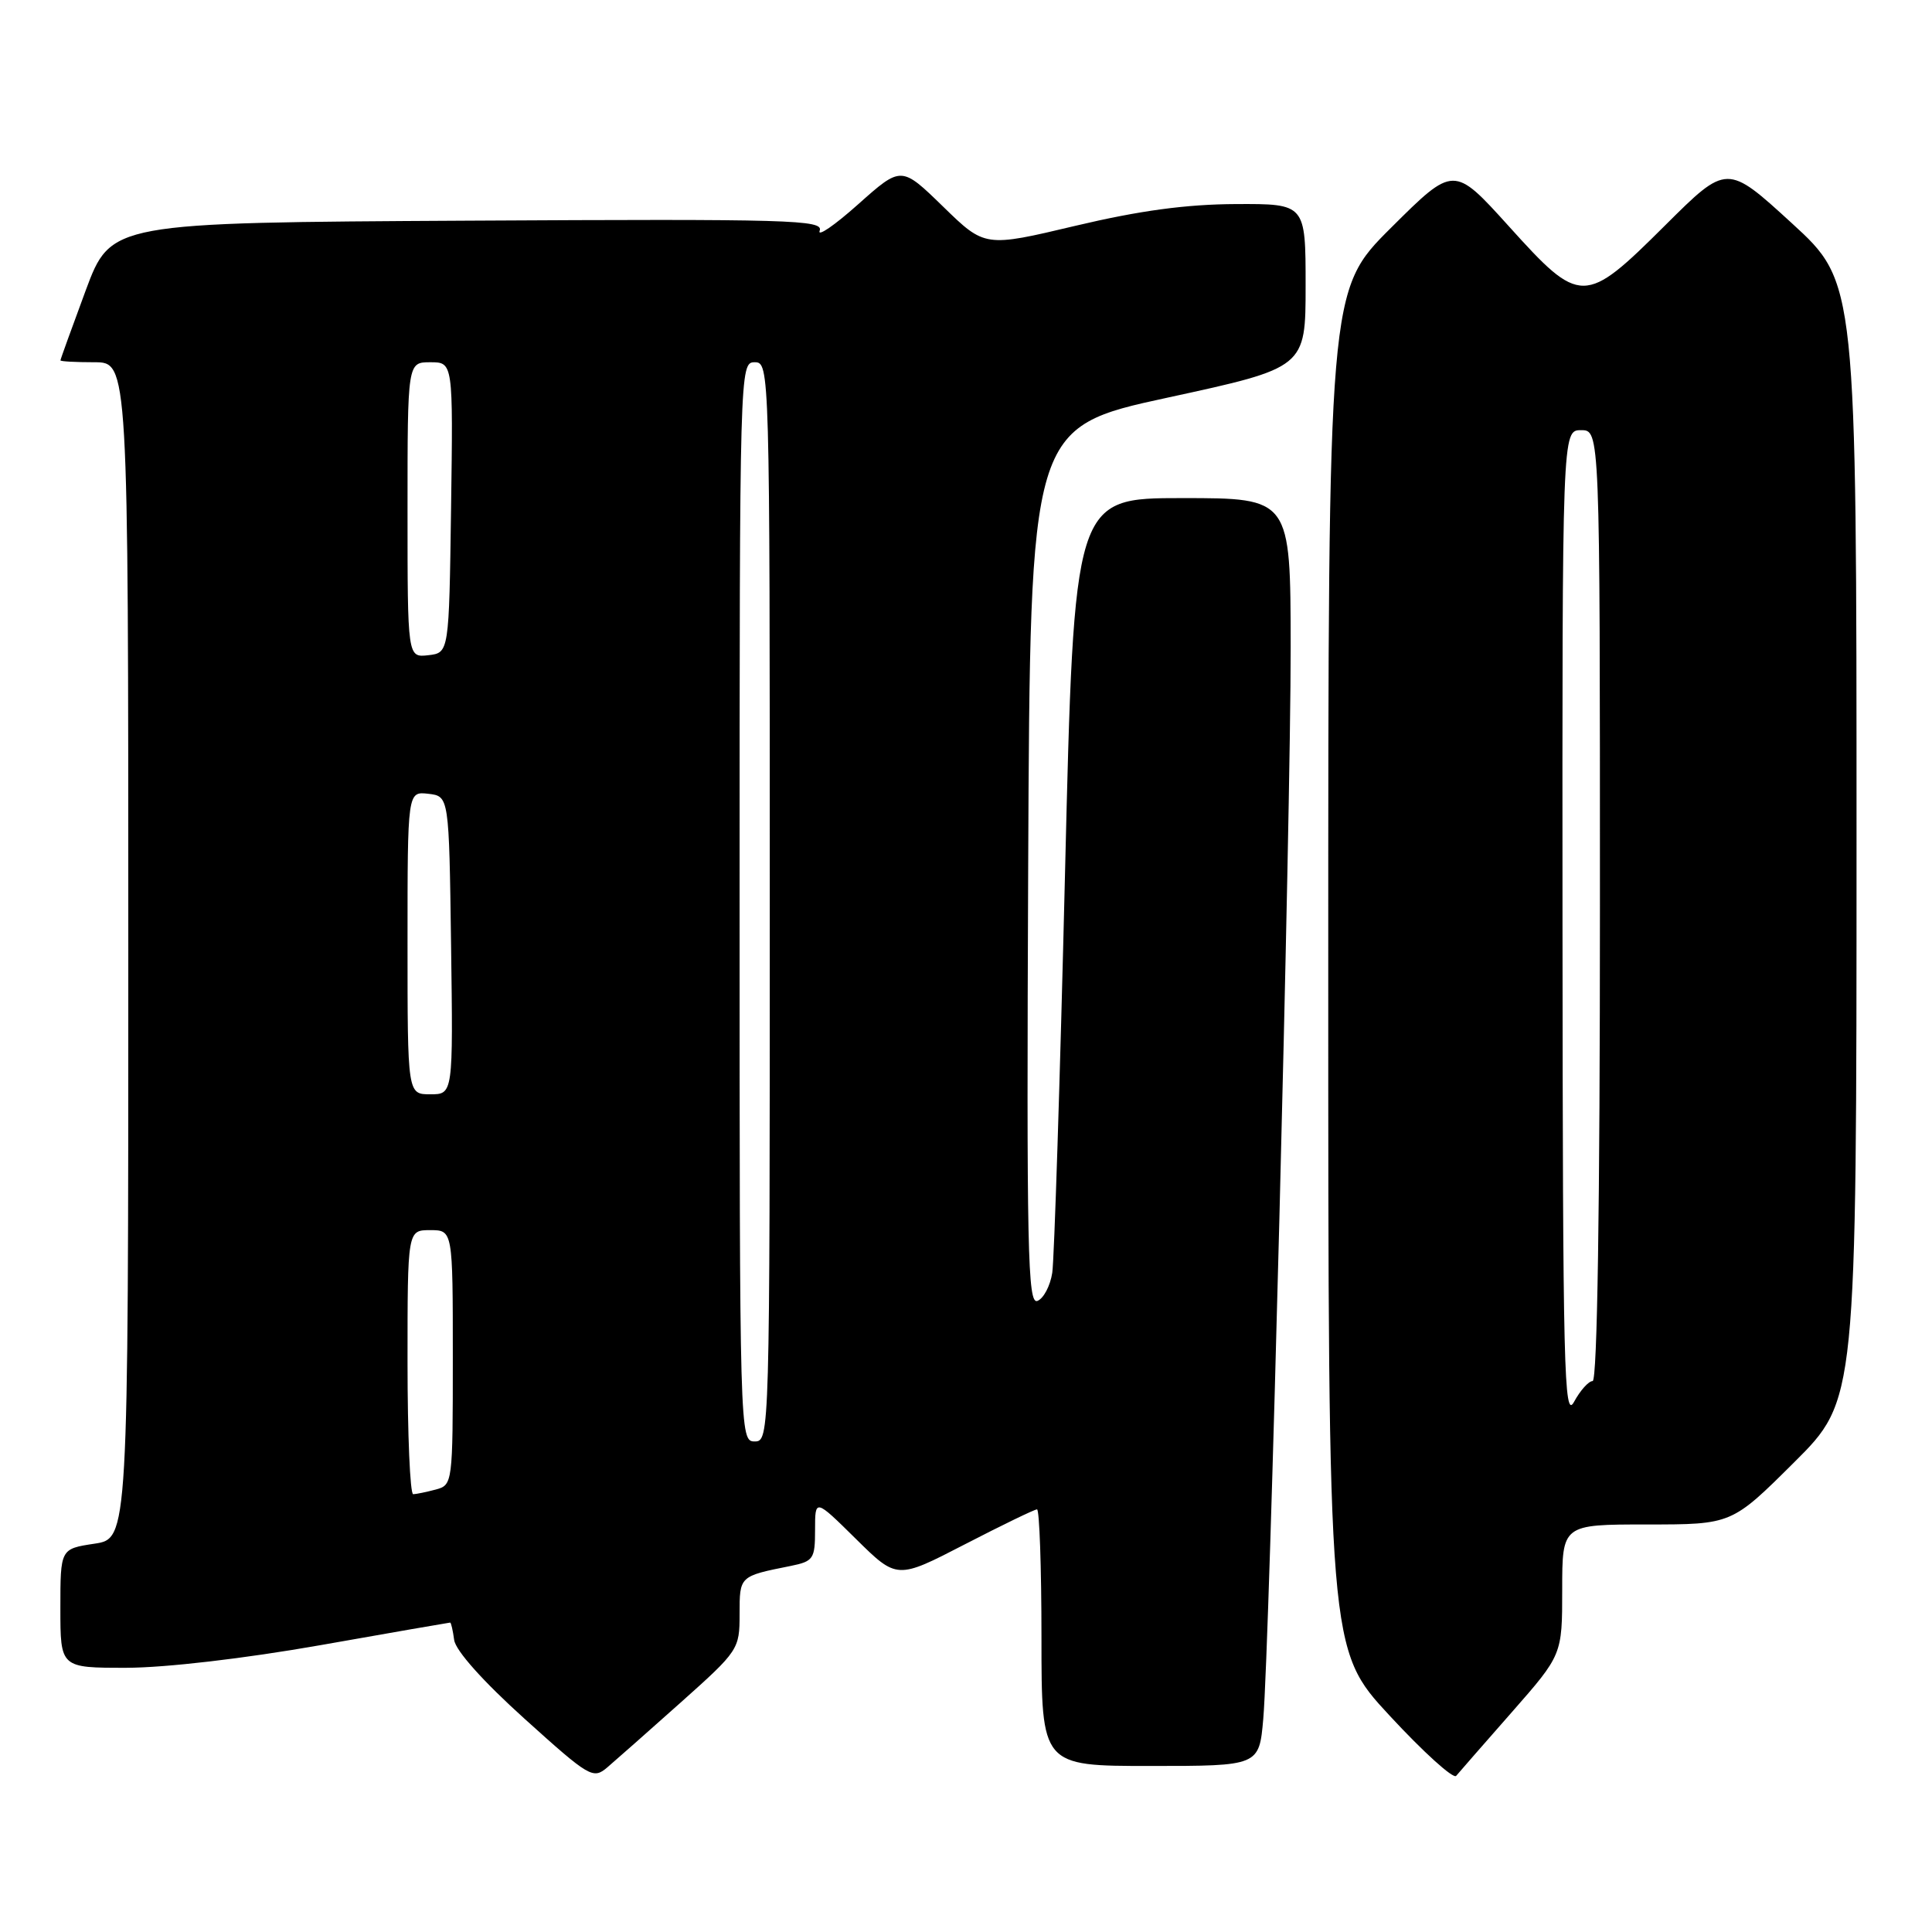 <?xml version="1.0" encoding="UTF-8" standalone="no"?>
<!DOCTYPE svg PUBLIC "-//W3C//DTD SVG 1.1//EN" "http://www.w3.org/Graphics/SVG/1.1/DTD/svg11.dtd" >
<svg xmlns="http://www.w3.org/2000/svg" xmlns:xlink="http://www.w3.org/1999/xlink" version="1.1" viewBox="0 0 256 256">
 <g >
 <path fill="currentColor"
d=" M 90.23 225.56 C 97.86 218.75 98.00 218.53 98.00 213.88 C 98.00 208.82 97.96 208.86 104.75 207.50 C 107.79 206.88 108.00 206.57 108.00 202.70 C 108.00 198.57 108.00 198.57 113.42 203.92 C 118.85 209.28 118.85 209.28 127.83 204.64 C 132.77 202.09 137.08 200.00 137.41 200.00 C 137.73 200.00 138.00 207.65 138.00 217.00 C 138.00 234.00 138.00 234.00 152.42 234.00 C 166.84 234.00 166.84 234.00 167.39 227.75 C 168.22 218.21 171.04 108.13 171.02 85.75 C 171.00 66.00 171.00 66.00 156.66 66.00 C 142.32 66.00 142.32 66.00 141.12 115.75 C 140.46 143.11 139.69 166.92 139.43 168.65 C 139.16 170.39 138.28 172.06 137.46 172.38 C 136.17 172.87 136.02 165.81 136.24 114.79 C 136.50 56.63 136.50 56.63 154.75 52.68 C 173.00 48.72 173.00 48.72 173.00 37.86 C 173.00 27.00 173.00 27.00 163.75 27.04 C 157.18 27.07 151.02 27.90 142.50 29.92 C 130.50 32.77 130.50 32.77 124.96 27.37 C 119.42 21.98 119.42 21.98 113.71 27.07 C 110.57 29.87 108.28 31.44 108.61 30.57 C 109.16 29.13 104.80 29.00 61.96 29.24 C 14.70 29.50 14.70 29.50 11.35 38.50 C 9.52 43.45 8.01 47.61 8.01 47.75 C 8.00 47.89 10.02 48.00 12.50 48.00 C 17.00 48.00 17.00 48.00 17.00 125.94 C 17.00 203.88 17.00 203.88 12.50 204.55 C 8.00 205.23 8.00 205.23 8.00 213.11 C 8.00 221.00 8.00 221.00 16.75 220.99 C 21.96 220.98 32.36 219.77 42.47 217.99 C 51.80 216.34 59.53 215.00 59.65 215.00 C 59.77 215.00 60.01 216.04 60.18 217.31 C 60.38 218.72 64.00 222.78 69.50 227.74 C 78.14 235.53 78.58 235.79 80.48 234.18 C 81.57 233.25 85.95 229.38 90.23 225.56 Z  M 200.31 226.89 C 207.00 219.27 207.00 219.27 207.00 210.64 C 207.00 202.00 207.00 202.00 218.23 202.00 C 229.46 202.00 229.46 202.00 237.73 193.77 C 246.00 185.54 246.00 185.54 246.00 111.48 C 246.00 37.42 246.00 37.42 237.42 29.57 C 228.83 21.71 228.83 21.71 220.64 29.86 C 209.94 40.51 209.43 40.51 199.90 29.95 C 192.63 21.91 192.63 21.91 184.32 30.18 C 176.00 38.46 176.00 38.46 176.00 128.51 C 176.00 218.56 176.00 218.56 184.14 227.34 C 188.61 232.17 192.58 235.76 192.95 235.31 C 193.32 234.87 196.63 231.07 200.31 226.89 Z  M 54.00 180.50 C 54.00 163.00 54.00 163.00 57.00 163.00 C 60.00 163.00 60.00 163.00 60.00 179.88 C 60.00 196.55 59.97 196.77 57.75 197.37 C 56.51 197.70 55.16 197.98 54.75 197.99 C 54.34 197.99 54.00 190.12 54.00 180.50 Z  M 98.00 119.50 C 98.00 48.67 98.02 48.00 100.00 48.00 C 101.98 48.00 102.00 48.67 102.00 119.50 C 102.00 190.33 101.98 191.00 100.00 191.00 C 98.02 191.00 98.00 190.33 98.00 119.50 Z  M 54.00 124.93 C 54.00 104.87 54.00 104.87 56.75 105.18 C 59.50 105.50 59.50 105.50 59.77 125.25 C 60.04 145.00 60.04 145.00 57.02 145.00 C 54.00 145.00 54.00 145.00 54.00 124.93 Z  M 54.00 67.57 C 54.00 48.00 54.00 48.00 57.02 48.00 C 60.04 48.00 60.04 48.00 59.77 67.25 C 59.50 86.50 59.50 86.50 56.75 86.82 C 54.00 87.13 54.00 87.13 54.00 67.57 Z  M 207.04 122.75 C 207.00 57.00 207.00 57.00 209.50 57.00 C 212.00 57.00 212.00 57.00 212.00 120.00 C 212.00 159.95 211.65 183.00 211.03 183.00 C 210.50 183.00 209.39 184.24 208.57 185.75 C 207.24 188.21 207.08 181.61 207.04 122.75 Z "/>
</g>
</svg>